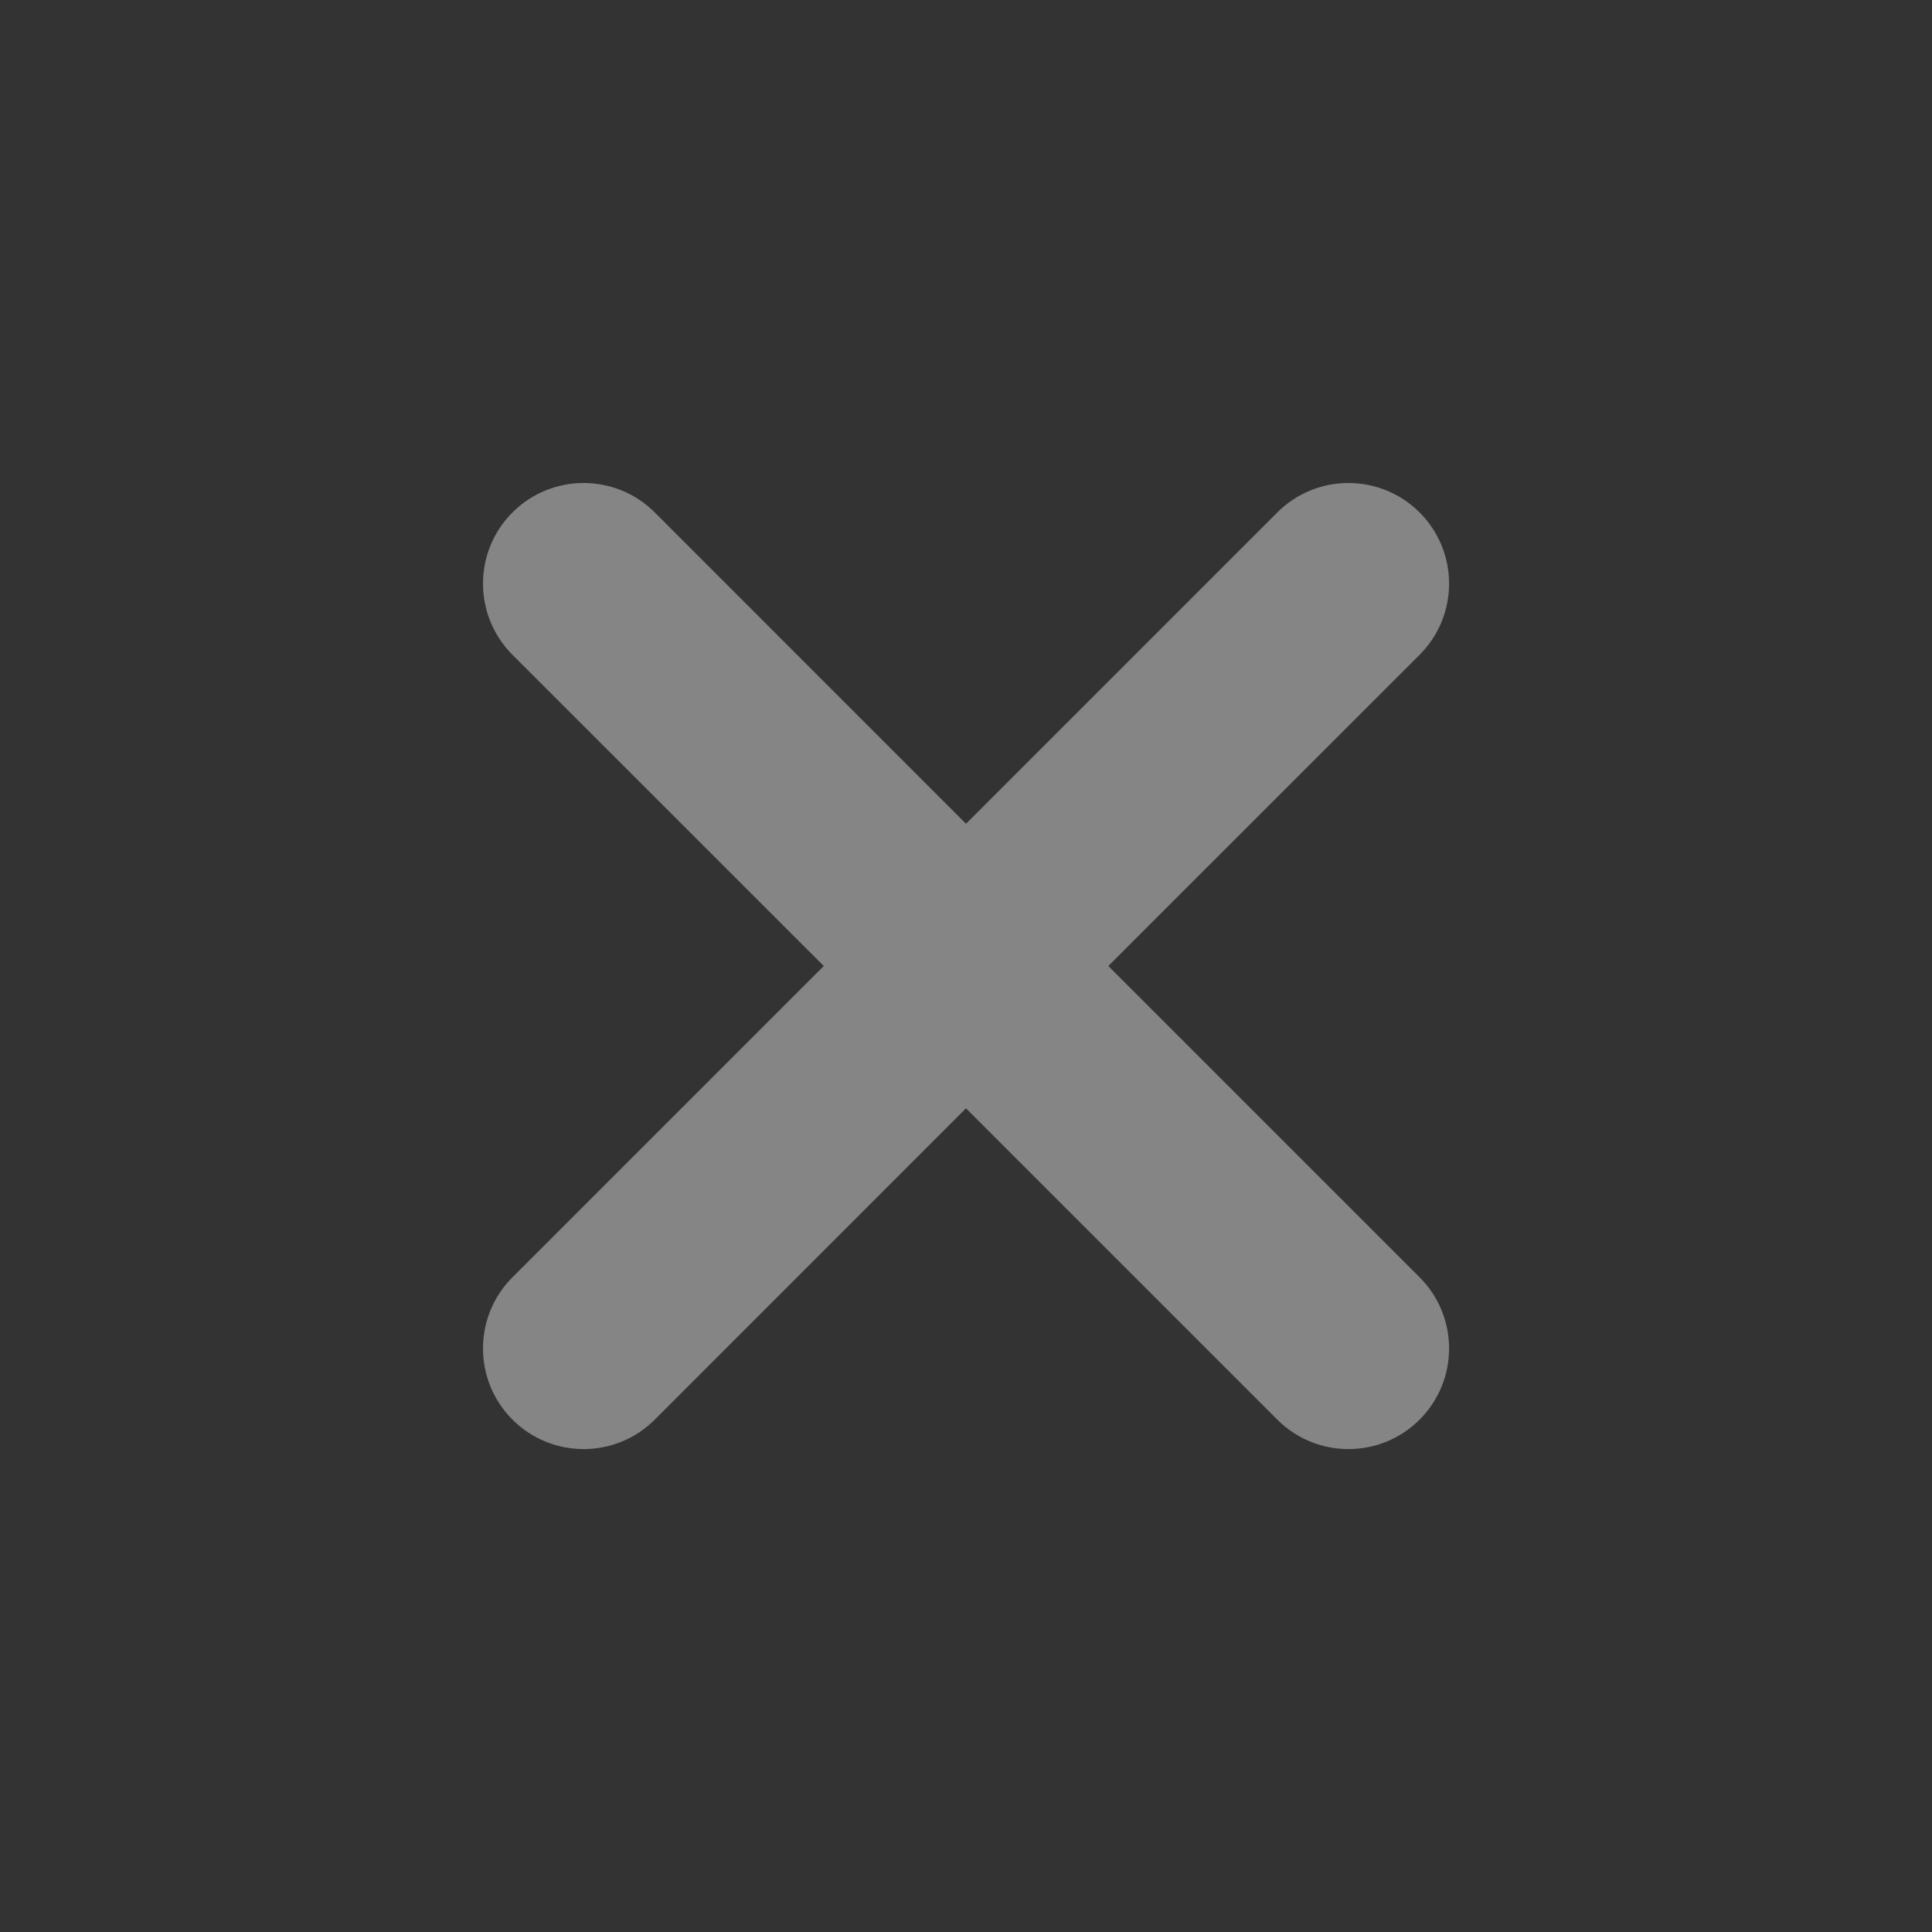 <svg width="24" height="24" viewBox="0 0 24 24" fill="none" xmlns="http://www.w3.org/2000/svg">
<rect x="0" y="0" width="24" height="24" fill="#333333" stroke="none"/>
<g opacity="0.4">
<path fill-rule="evenodd" clip-rule="evenodd" d="M8.134 6.366C7.646 5.878 6.854 5.878 6.366 6.366C5.878 6.854 5.878 7.646 6.366 8.134L10.233 12L6.366 15.867C5.878 16.355 5.878 17.147 6.366 17.635C6.854 18.123 7.646 18.123 8.134 17.635L12 13.768L15.867 17.635C16.355 18.123 17.147 18.123 17.635 17.635C18.123 17.147 18.123 16.355 17.635 15.867L13.768 12L17.635 8.134C18.123 7.646 18.123 6.854 17.635 6.366C17.147 5.878 16.355 5.878 15.867 6.366L12 10.233L8.134 6.366Z" fill="white"/>
</g>
</svg>
